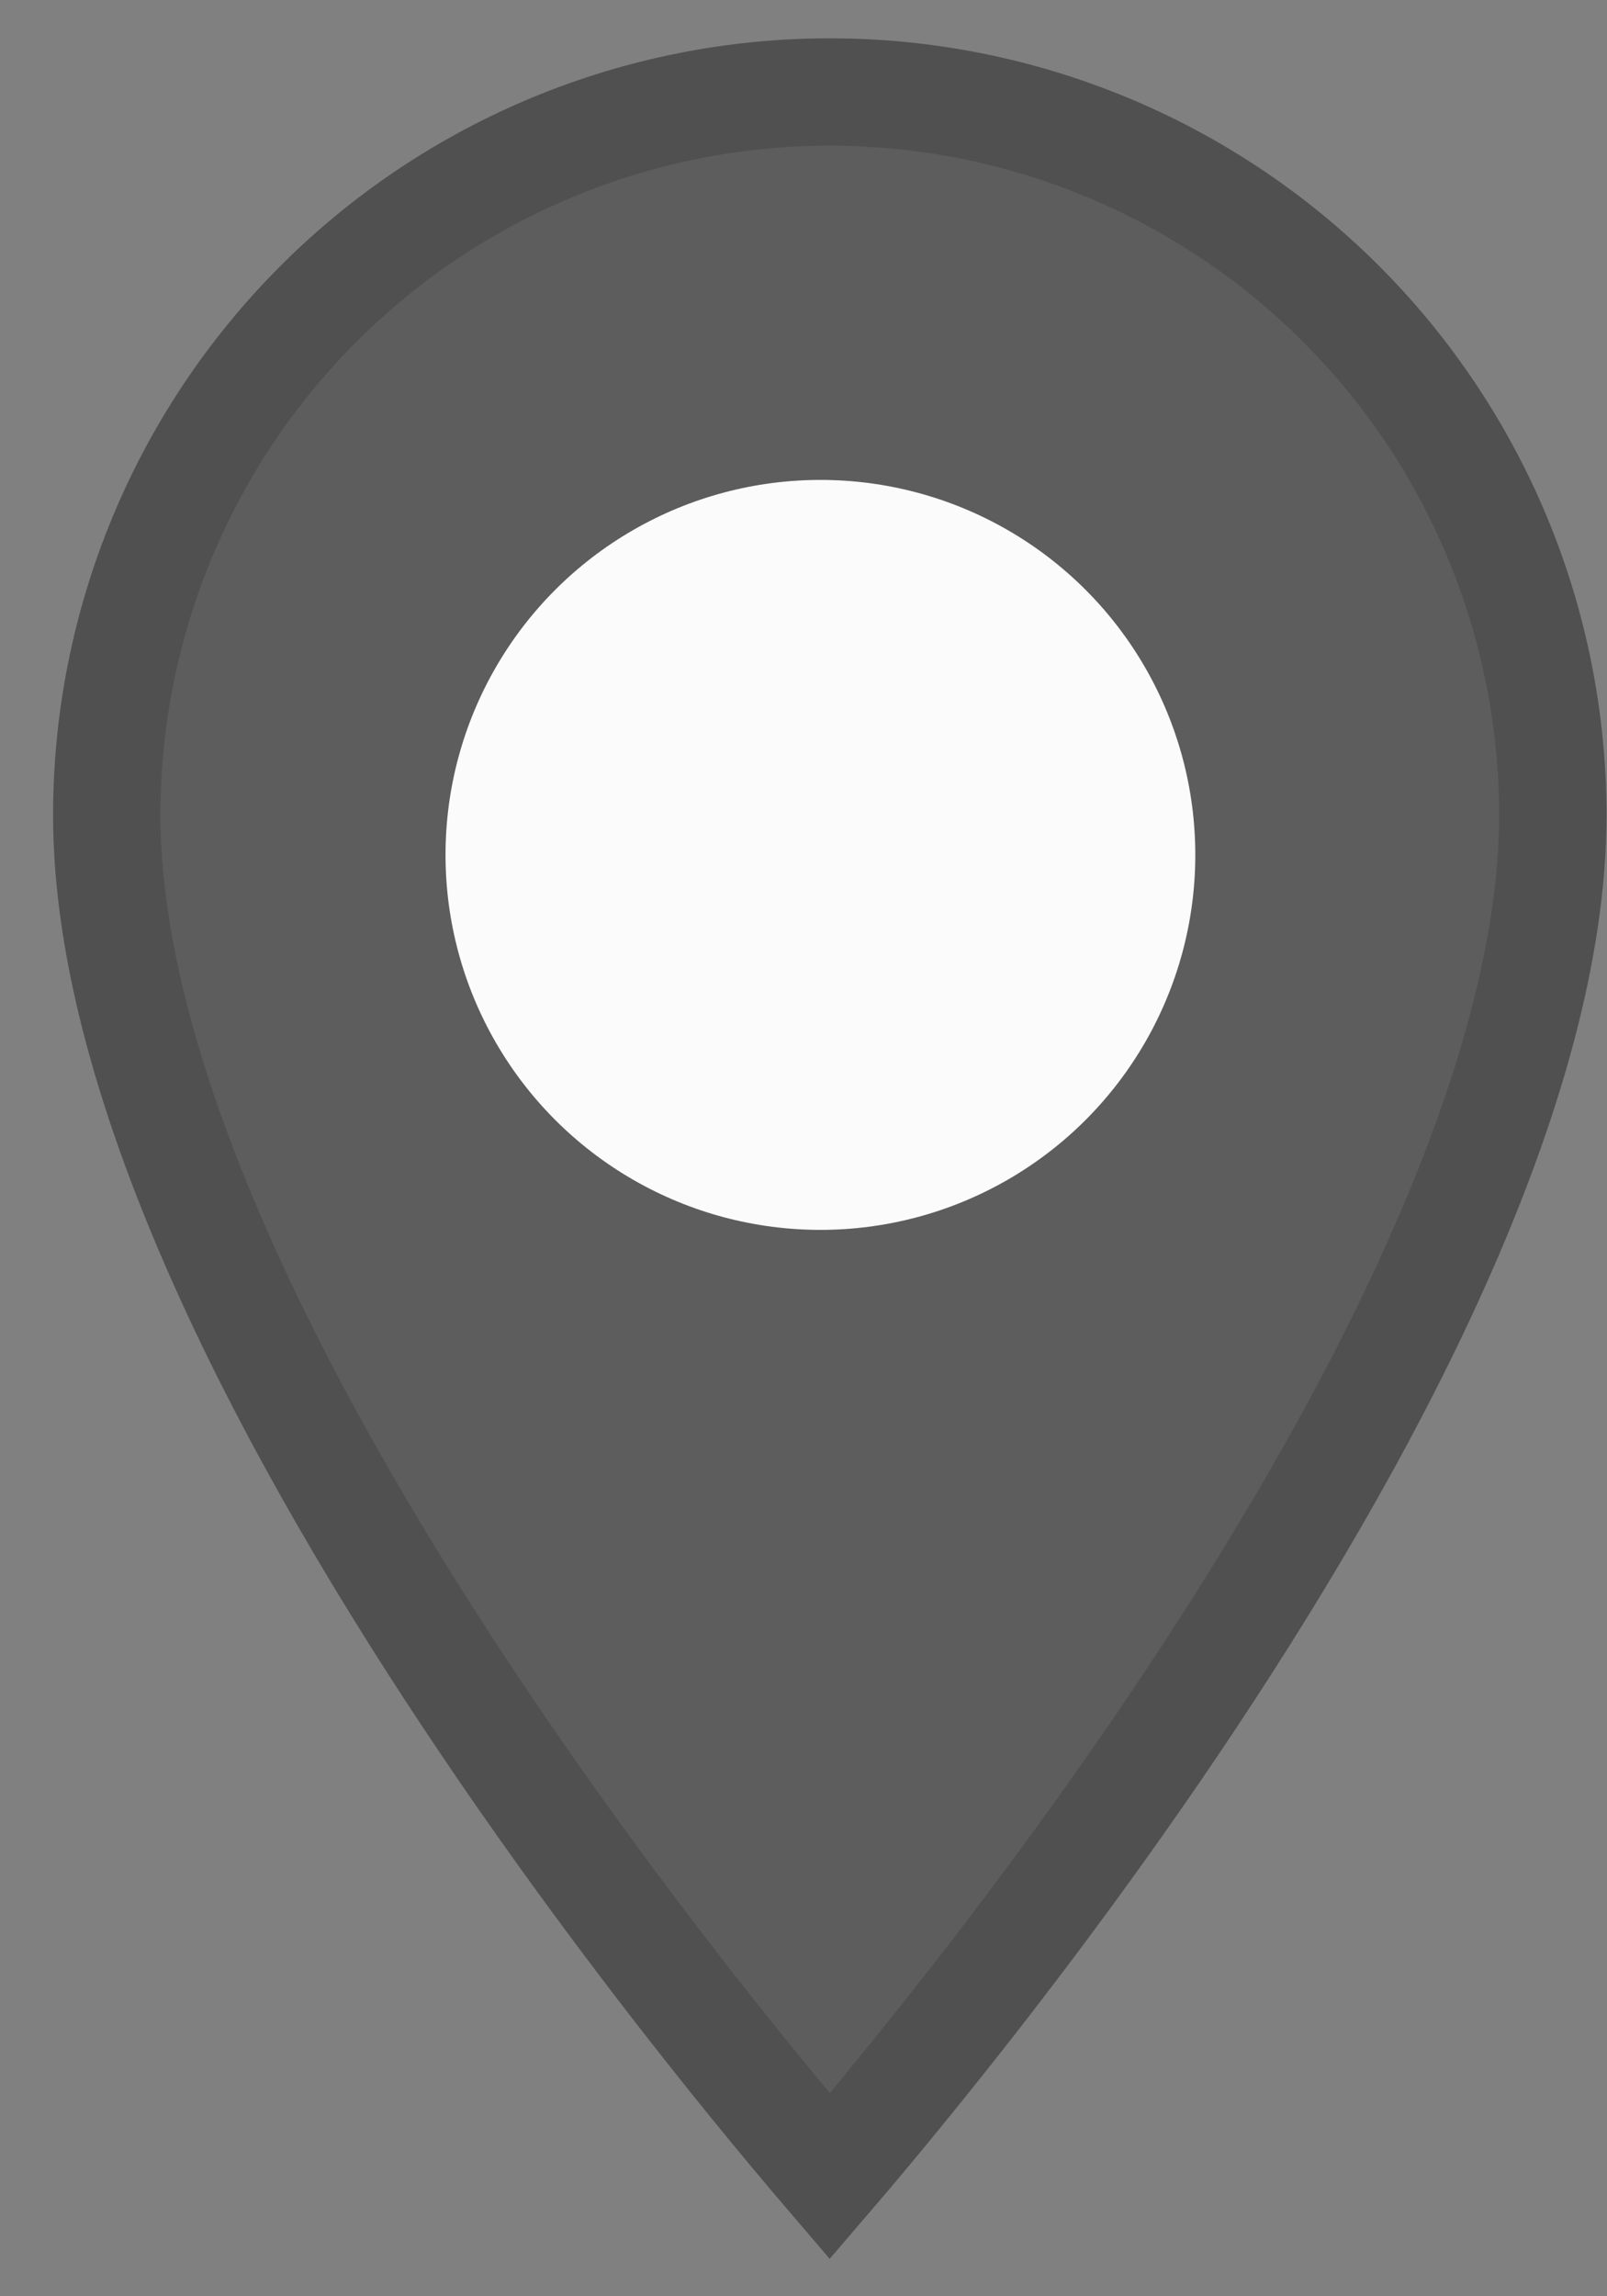 <svg width="21" height="30" viewBox="0 0 21 30" fill="none" xmlns="http://www.w3.org/2000/svg">
<rect x="0" y="0" width="21" height="30" fill="#808080" stroke="none"/>
<path d="M10.843 28.433C10.577 28.122 10.221 27.699 9.802 27.183C8.86 26.022 7.604 24.396 6.35 22.537C5.094 20.676 3.849 18.595 2.92 16.52C1.986 14.436 1.395 12.411 1.395 10.65C1.395 8.144 2.39 5.741 4.162 3.969C5.934 2.197 8.337 1.202 10.843 1.202C13.349 1.202 15.752 2.197 17.524 3.969C19.296 5.741 20.292 8.144 20.292 10.65C20.292 12.411 19.701 14.436 18.767 16.52C17.838 18.595 16.592 20.676 15.337 22.537C14.083 24.396 12.827 26.022 11.884 27.183C11.466 27.699 11.11 28.122 10.843 28.433Z" fill="#5D5D5D" stroke="#505050" stroke-width="1.403"/>
<circle cx="10.721" cy="11.169" r="4.899" fill="#FBFBFB"/>
</svg>
